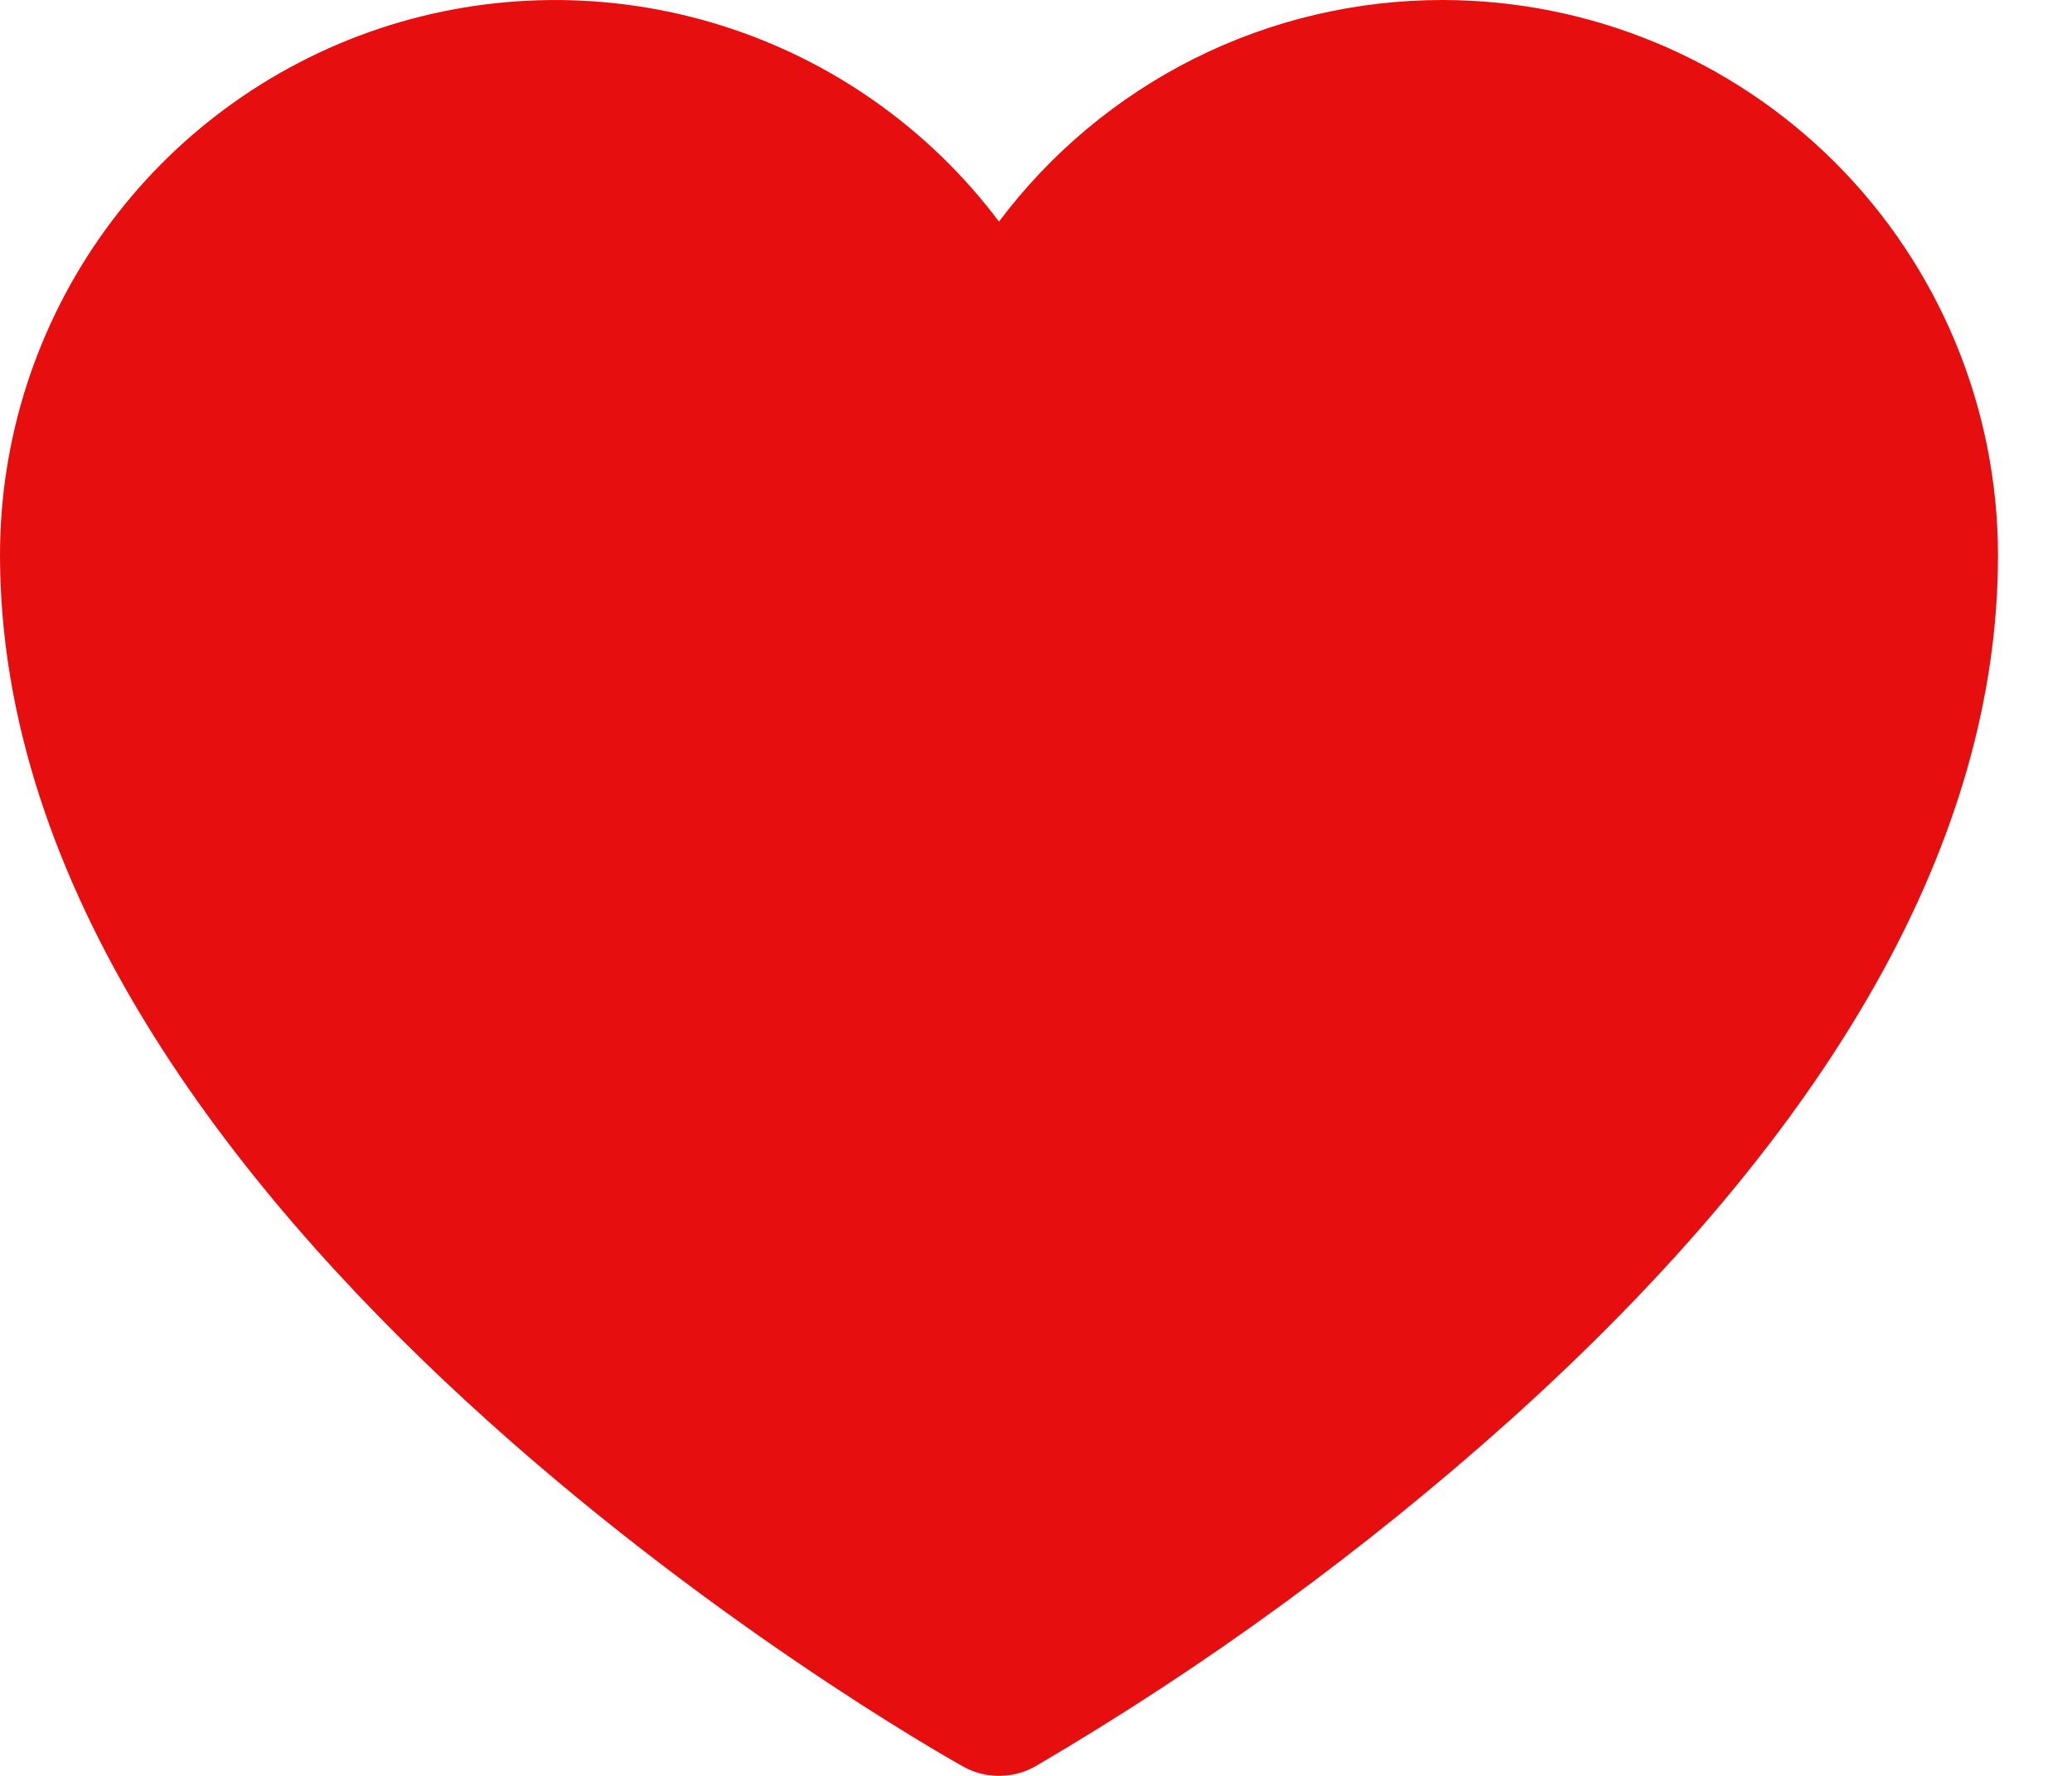 <svg width="21" height="18" viewBox="0 0 21 18" fill="none" xmlns="http://www.w3.org/2000/svg">
<path d="M14.625 8.2786e-06C13.752 -0.001 12.89 0.201 12.109 0.591C11.328 0.981 10.649 1.548 10.125 2.246C9.416 1.303 8.428 0.606 7.301 0.255C6.174 -0.096 4.965 -0.084 3.846 0.289C2.726 0.663 1.752 1.379 1.062 2.337C0.372 3.294 0 4.445 0 5.625C0 12.362 9.36 17.681 9.759 17.904C9.87 17.967 9.997 18 10.125 18C10.253 18 10.38 17.967 10.492 17.904C12.213 16.896 13.829 15.717 15.314 14.386C18.589 11.438 20.25 8.49 20.25 5.625C20.248 4.134 19.655 2.704 18.601 1.649C17.546 0.595 16.116 0.002 14.625 8.2786e-06Z" fill="#E60E0E"/>
</svg>
